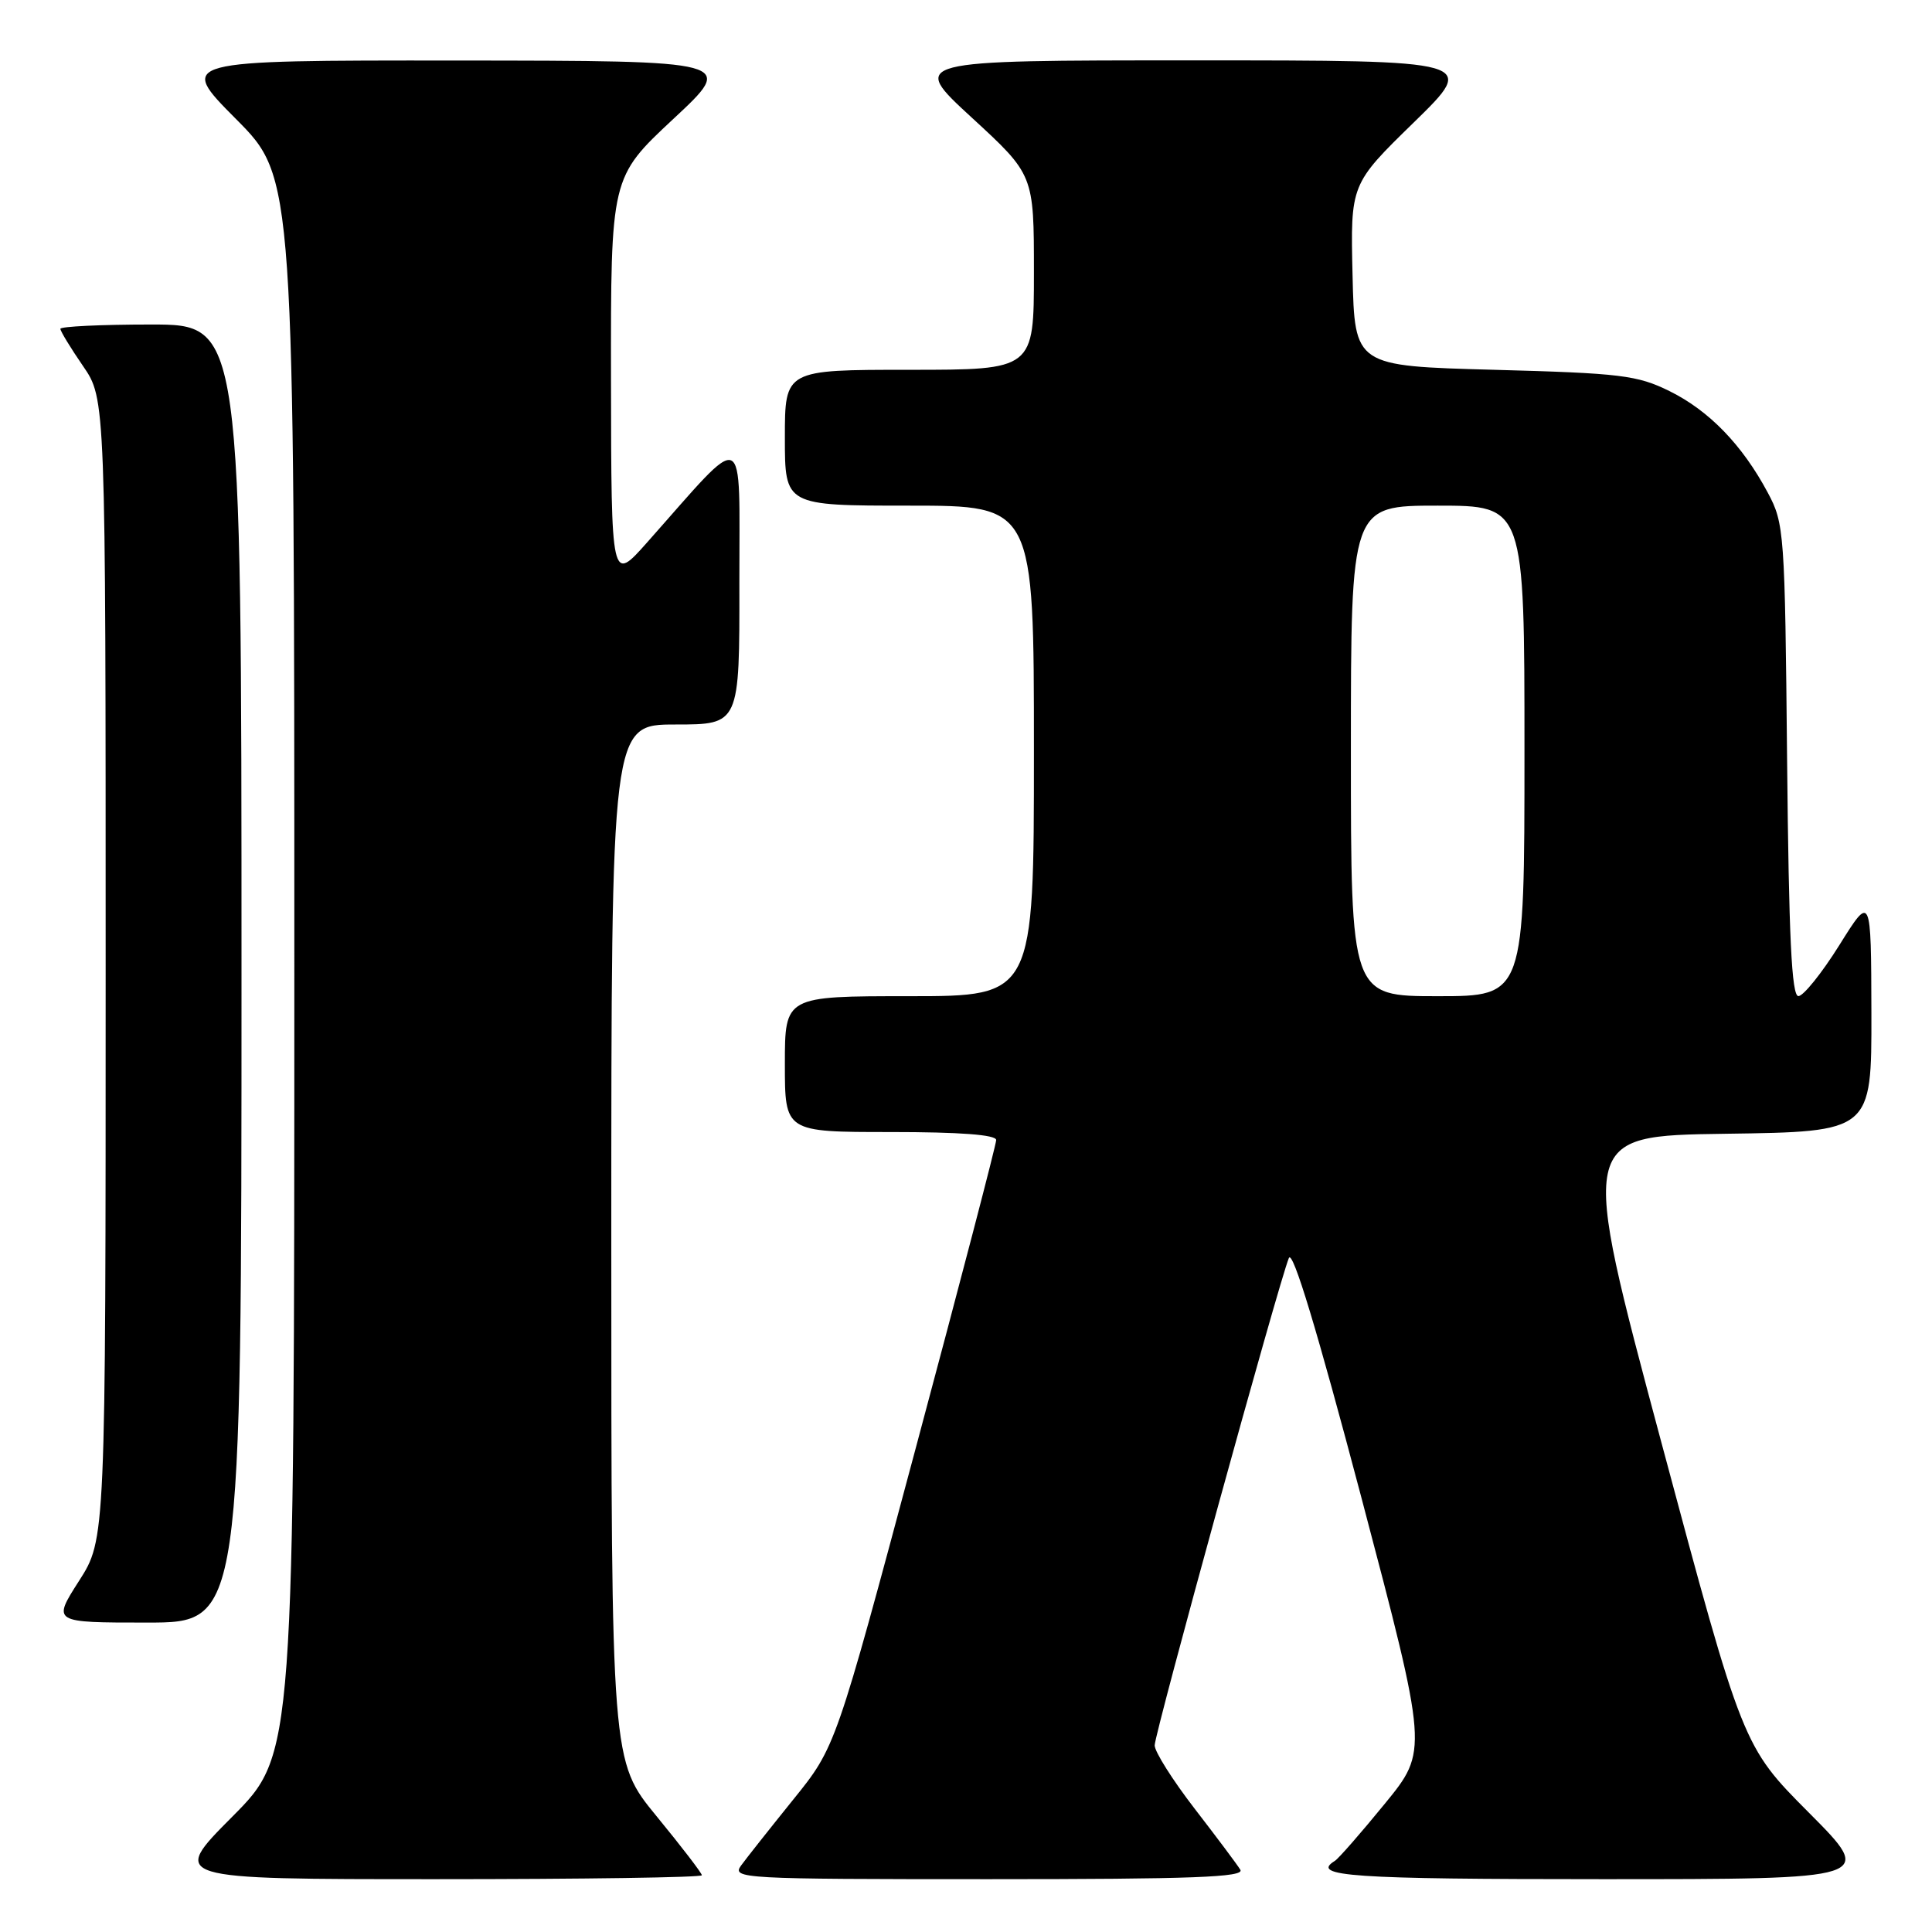 <?xml version="1.0" encoding="UTF-8" standalone="no"?>
<!DOCTYPE svg PUBLIC "-//W3C//DTD SVG 1.1//EN" "http://www.w3.org/Graphics/SVG/1.1/DTD/svg11.dtd" >
<svg xmlns="http://www.w3.org/2000/svg" xmlns:xlink="http://www.w3.org/1999/xlink" version="1.1" viewBox="0 0 256 256">
 <g >
 <path fill="currentColor"
d=" M 93.00 248.48 C 93.00 248.20 90.30 244.68 87.00 240.66 C 81.00 233.35 81.00 233.35 81.00 164.67 C 81.00 96.00 81.00 96.00 89.50 96.00 C 98.00 96.00 98.00 96.00 97.97 77.25 C 97.95 56.23 99.16 56.76 85.75 71.87 C 81.00 77.22 81.00 77.22 80.96 50.36 C 80.93 23.50 80.93 23.50 89.21 15.77 C 97.50 8.05 97.50 8.05 60.52 8.02 C 23.55 8.00 23.55 8.00 31.27 15.77 C 39.00 23.54 39.00 23.54 39.00 128.00 C 39.00 232.46 39.00 232.46 30.77 240.73 C 22.54 249.00 22.54 249.00 57.77 249.00 C 77.15 249.00 93.00 248.77 93.00 248.48 Z  M 164.35 247.75 C 163.93 247.06 161.20 243.42 158.29 239.65 C 155.38 235.88 153.00 232.11 153.00 231.27 C 153.00 229.67 169.47 169.84 170.78 166.70 C 171.28 165.50 174.51 176.20 180.39 198.43 C 189.24 231.98 189.24 231.98 183.49 239.01 C 180.33 242.88 177.35 246.29 176.87 246.58 C 173.57 248.62 179.11 249.00 212.23 249.00 C 248.46 249.00 248.46 249.00 239.69 240.19 C 230.93 231.39 230.93 231.39 220.09 190.94 C 209.26 150.50 209.26 150.50 228.63 150.23 C 248.00 149.96 248.00 149.96 247.97 134.23 C 247.93 118.50 247.93 118.50 243.72 125.24 C 241.40 128.95 238.96 131.98 238.30 131.99 C 237.40 132.00 237.03 124.19 236.80 100.75 C 236.51 70.53 236.43 69.36 234.24 65.28 C 230.86 58.95 226.46 54.41 221.21 51.82 C 216.95 49.72 214.75 49.45 198.00 49.00 C 179.50 48.50 179.50 48.50 179.22 36.46 C 178.94 24.41 178.94 24.41 187.35 16.21 C 195.76 8.00 195.76 8.00 158.14 8.00 C 120.52 8.00 120.52 8.00 128.76 15.58 C 137.00 23.16 137.00 23.16 137.00 36.08 C 137.00 49.00 137.00 49.00 120.50 49.00 C 104.00 49.00 104.00 49.00 104.00 58.00 C 104.00 67.00 104.00 67.00 120.50 67.00 C 137.00 67.00 137.00 67.00 137.00 99.50 C 137.00 132.00 137.00 132.00 120.50 132.00 C 104.00 132.00 104.00 132.00 104.00 141.00 C 104.00 150.00 104.00 150.00 118.00 150.00 C 127.21 150.00 132.00 150.36 132.00 151.06 C 132.00 151.65 127.21 169.98 121.36 191.81 C 110.73 231.50 110.73 231.50 105.11 238.45 C 102.03 242.27 98.91 246.21 98.19 247.20 C 96.94 248.92 98.34 249.00 131.00 249.00 C 158.04 249.00 164.96 248.74 164.35 247.75 Z  M 32.00 129.00 C 32.00 43.00 32.00 43.00 20.00 43.00 C 13.40 43.00 8.00 43.26 8.00 43.57 C 8.00 43.88 9.35 46.10 11.00 48.50 C 14.00 52.86 14.00 52.86 14.00 128.41 C 14.00 203.96 14.00 203.96 10.47 209.48 C 6.94 215.00 6.94 215.00 19.47 215.00 C 32.00 215.00 32.00 215.00 32.00 129.00 Z  M 179.00 99.50 C 179.00 67.00 179.00 67.00 190.50 67.00 C 202.00 67.00 202.00 67.00 202.00 99.50 C 202.00 132.00 202.00 132.00 190.50 132.00 C 179.00 132.00 179.00 132.00 179.00 99.50 Z "/>
</g>
</svg>